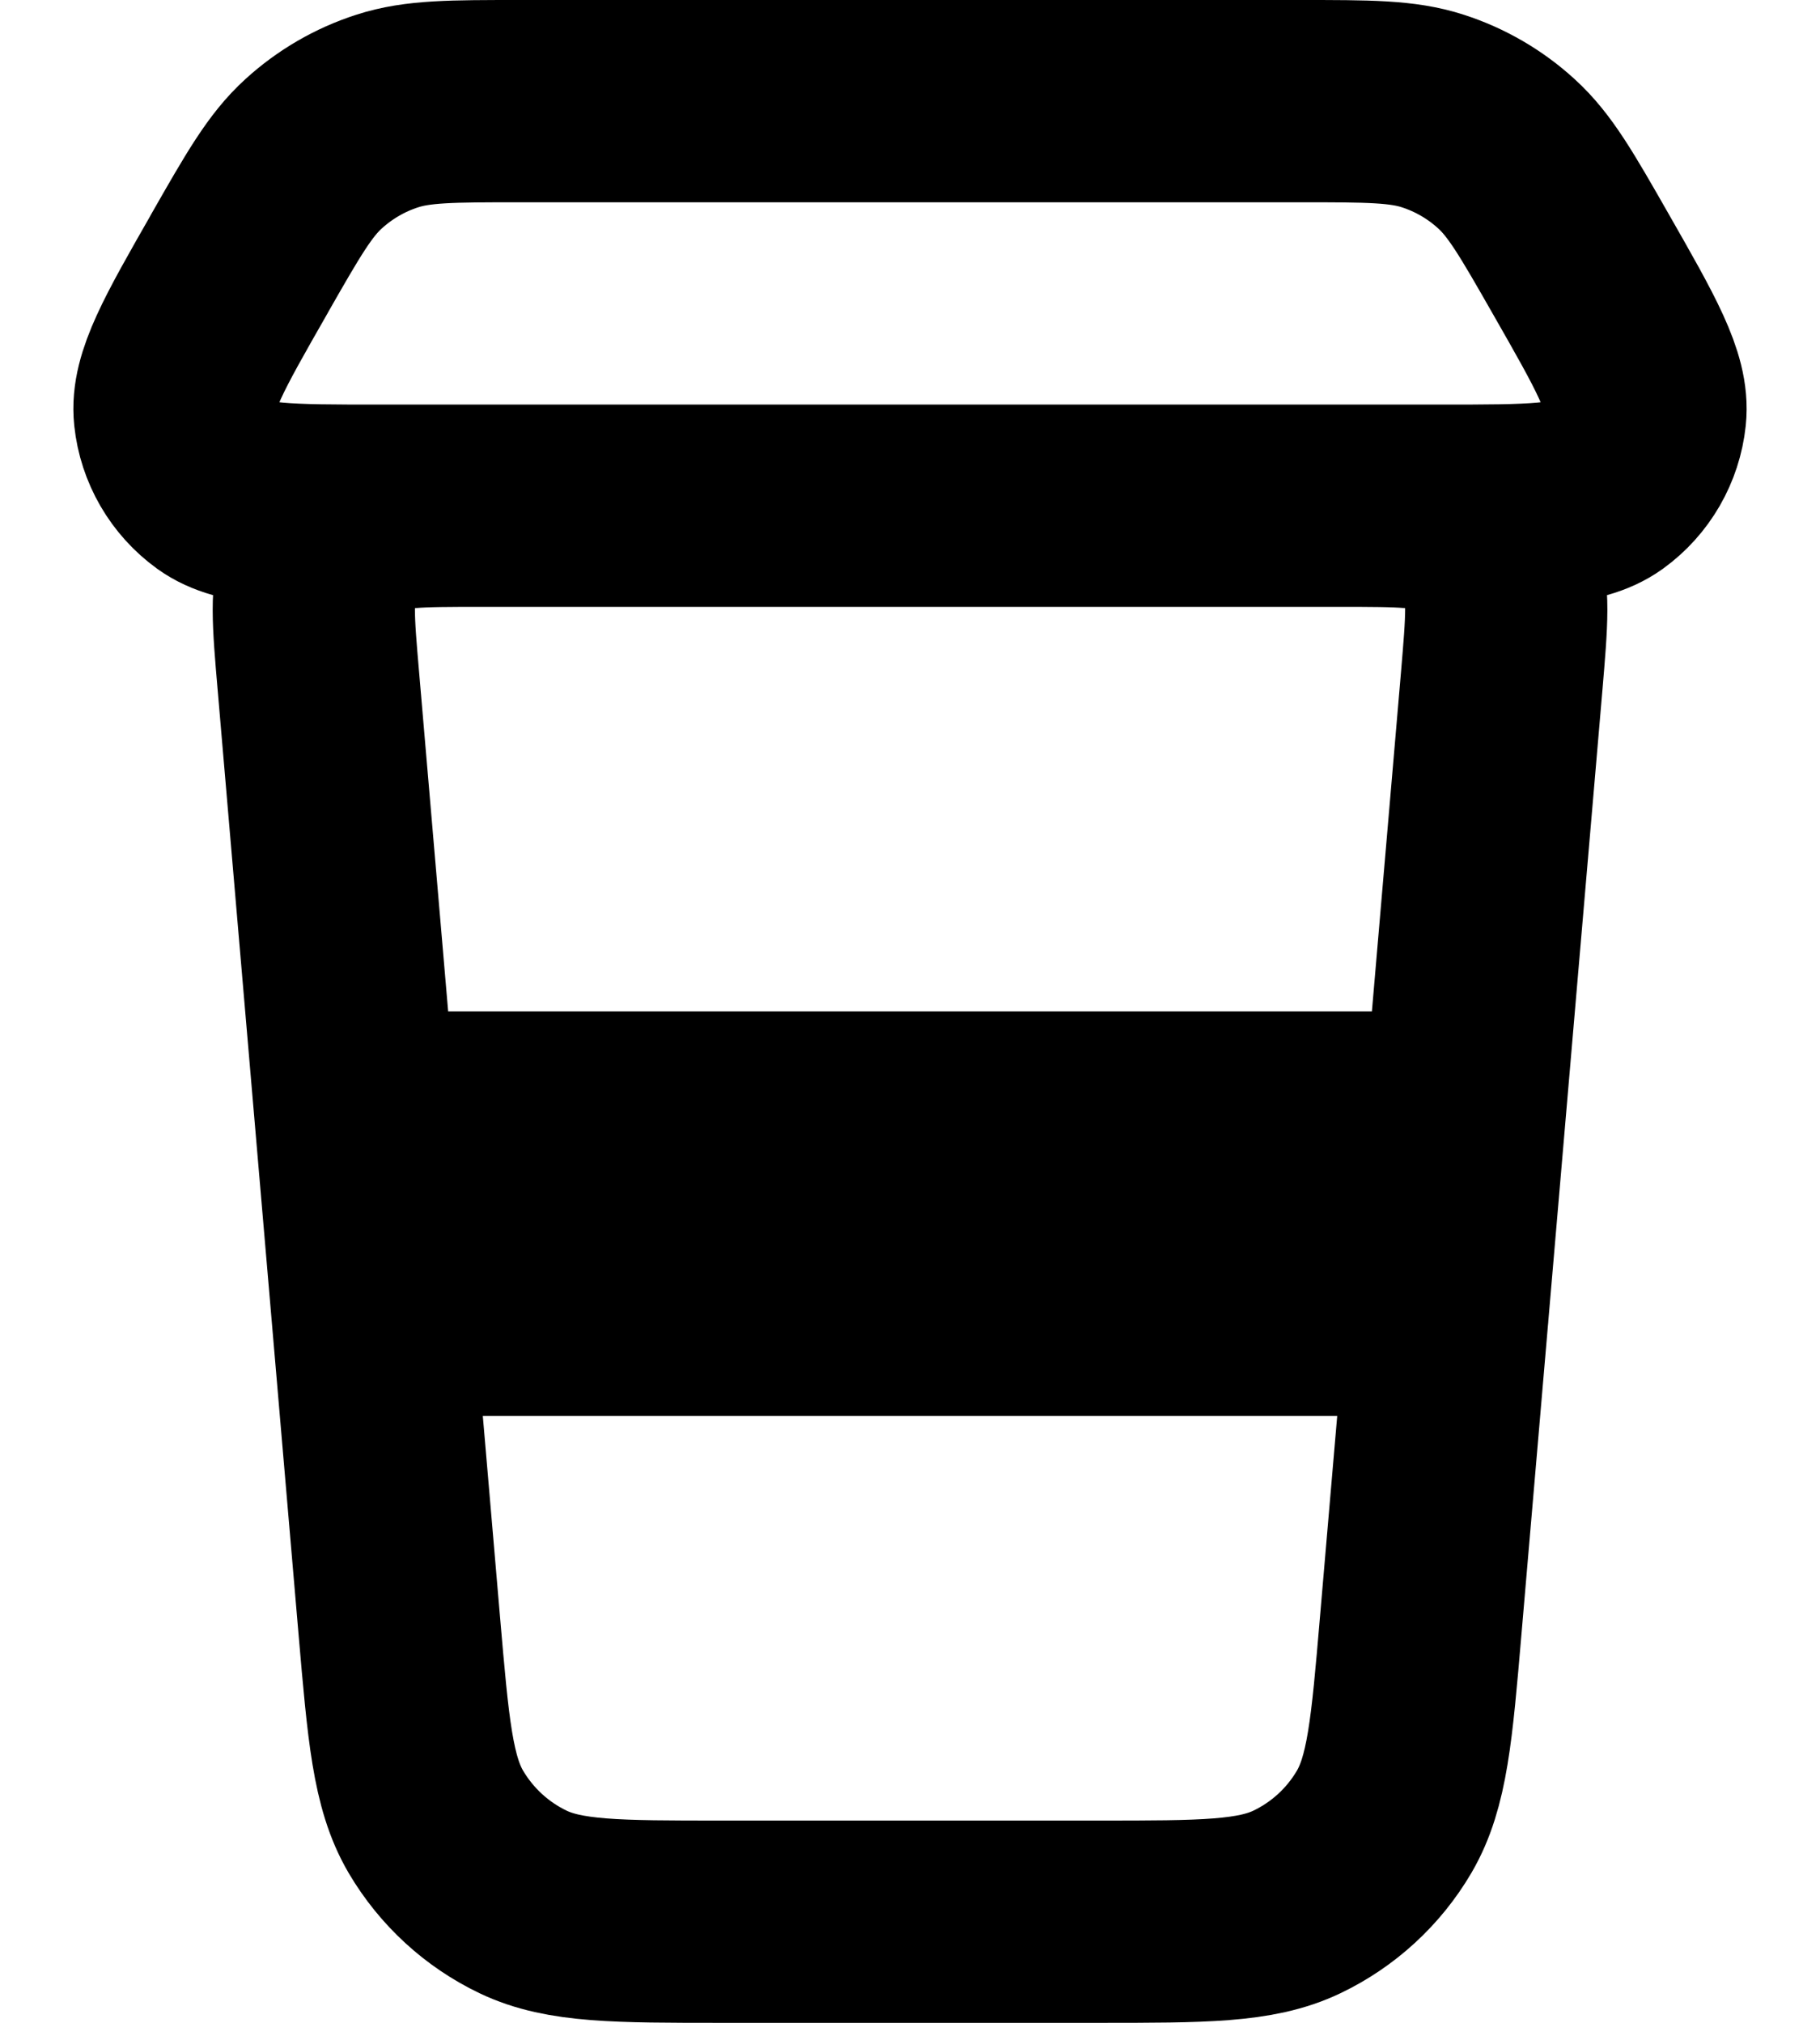 <svg width="18" height="20" viewBox="0 0 18 20" fill="none" xmlns="http://www.w3.org/2000/svg">
<path d="M3.686 13H14.315M3.515 11H14.486M4.743 5H13.257M4.743 5C4.138 5 3.836 5 3.613 5.121C3.417 5.227 3.262 5.396 3.173 5.601C3.072 5.833 3.097 6.134 3.149 6.736L3.949 16.073C4.038 17.105 4.082 17.622 4.311 18.013C4.514 18.357 4.814 18.633 5.174 18.805C5.583 19 6.101 19 7.138 19H10.863C11.899 19 12.417 19 12.826 18.805C13.186 18.633 13.487 18.357 13.689 18.013C13.918 17.622 13.963 17.106 14.051 16.073L14.852 6.735C14.903 6.133 14.929 5.833 14.828 5.601C14.739 5.396 14.584 5.227 14.388 5.121C14.165 5 13.862 5 13.257 5M4.743 5H3.75C2.85 5 2.4 5 2.139 4.812C1.908 4.645 1.759 4.388 1.729 4.105C1.695 3.784 1.919 3.393 2.366 2.611L2.366 2.61C2.7 2.025 2.867 1.733 3.102 1.52C3.312 1.329 3.559 1.185 3.829 1.098C4.13 1 4.467 1 5.14 1H12.86C13.534 1 13.871 1 14.172 1.098C14.441 1.185 14.689 1.329 14.898 1.52C15.133 1.733 15.3 2.025 15.634 2.61C16.081 3.392 16.305 3.784 16.271 4.105C16.241 4.388 16.093 4.645 15.862 4.812C15.6 5 15.15 5 14.25 5H13.257" stroke="black" stroke-width="2" stroke-linecap="round" stroke-linejoin="round"/>
</svg>
